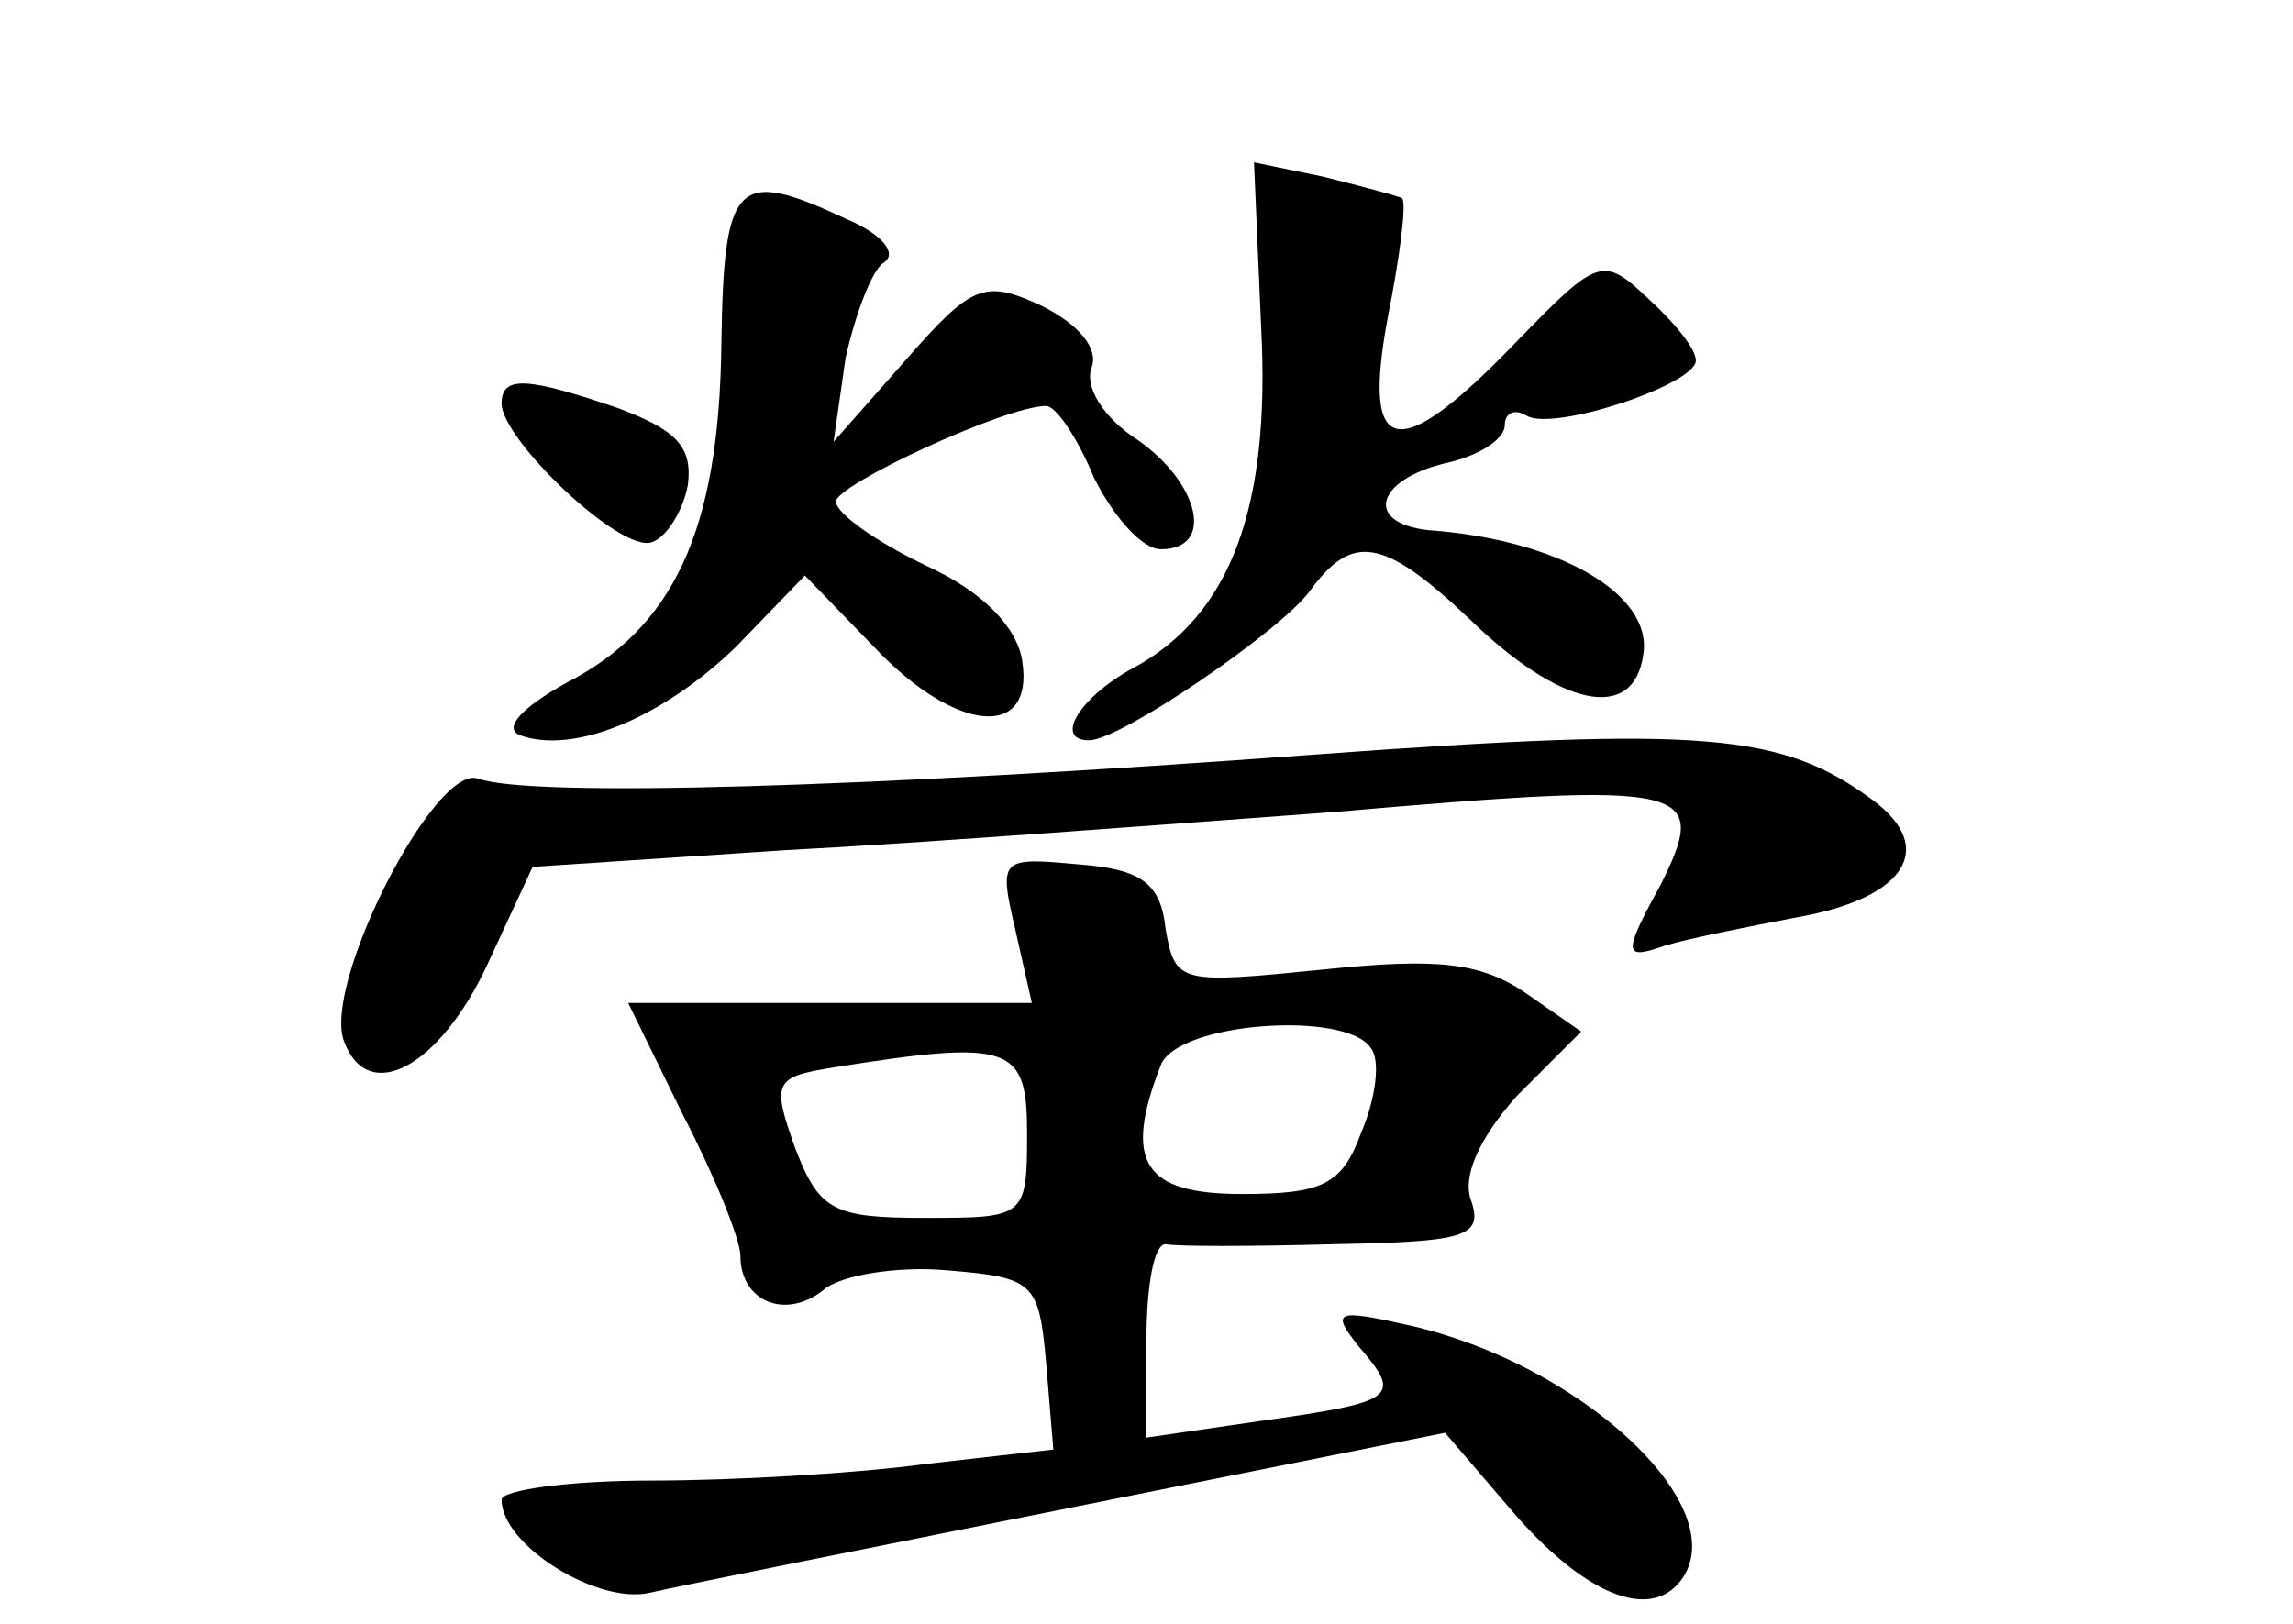 <?xml version="1.0" standalone="no"?>
<!DOCTYPE svg PUBLIC "-//W3C//DTD SVG 20010904//EN"
 "http://www.w3.org/TR/2001/REC-SVG-20010904/DTD/svg10.dtd">
<svg version="1.0" xmlns="http://www.w3.org/2000/svg"
 width="96pt" height="68pt" viewBox="0 0 96 68"
 preserveAspectRatio="xMidYMid meet">
<g transform="translate(0,68) scale(0.1,-0.1)"
fill="#000000" stroke="none">
<path d="M528 543 c4 -76 -13 -121 -54 -143 -22 -12 -33 -30 -18 -30 13 0 79
45 92 62 18 25 31 23 67 -11 38 -37 69 -44 73 -15 4 25 -35 48 -90 52 -27 3
-22 21 7 28 14 3 25 10 25 16 0 5 4 7 9 4 11 -7 71 13 71 23 0 5 -9 16 -20 26
-19 18 -21 17 -55 -18 -50 -52 -65 -49 -54 10 5 25 8 48 6 50 -2 1 -17 5 -33
9 l-29 6 3 -69z"/>
<path d="M302 535 c-1 -77 -20 -118 -65 -141 -18 -10 -27 -19 -19 -22 23 -8
60 8 90 37 l29 30 29 -30 c34 -36 67 -39 62 -6 -2 14 -16 29 -40 40 -21 10
-38 22 -38 27 0 7 71 40 88 40 4 0 13 -13 20 -30 8 -16 20 -30 28 -30 23 0 16
28 -10 46 -14 9 -22 22 -19 30 3 8 -5 18 -21 26 -24 11 -29 9 -57 -23 l-30
-34 5 35 c4 18 11 37 16 40 6 4 -1 12 -15 18 -47 22 -52 17 -53 -53z"/>
<path d="M210 511 c0 -15 50 -63 63 -58 6 2 13 13 15 24 2 16 -5 23 -29 32
-38 13 -49 14 -49 2z"/>
<path d="M550 364 c-189 -14 -328 -18 -350 -10 -18 6 -65 -86 -56 -110 10 -27
40 -11 60 32 l19 41 106 7 c58 3 162 11 230 16 150 13 157 11 136 -31 -16 -29
-15 -31 2 -25 10 3 35 8 56 12 45 8 58 29 31 49 -38 28 -70 31 -234 19z"/>
<path d="M425 291 l7 -31 -85 0 -84 0 23 -47 c13 -25 24 -52 24 -59 0 -19 19
-27 35 -14 7 6 31 10 52 8 36 -3 38 -5 41 -39 l3 -36 -53 -6 c-29 -4 -81 -7
-115 -7 -35 0 -63 -4 -63 -8 0 -19 40 -44 62 -39 13 3 93 19 178 36 l155 31
30 -35 c31 -35 58 -44 70 -25 19 31 -44 89 -115 105 -31 7 -33 6 -21 -9 18
-21 16 -23 -41 -31 l-48 -7 0 41 c0 22 3 40 8 40 4 -1 36 -1 71 0 54 1 62 3
57 18 -4 10 3 26 19 44 l27 27 -23 16 c-19 13 -37 15 -85 10 -60 -6 -62 -6
-66 17 -2 19 -10 25 -36 27 -33 3 -34 3 -27 -27z m149 -50 c4 -5 2 -21 -4 -35
-8 -22 -16 -26 -50 -26 -41 0 -50 13 -34 54 7 18 78 23 88 7z m-144 -36 c0
-35 -1 -35 -43 -35 -38 0 -44 3 -54 29 -10 28 -9 30 16 34 75 12 81 9 81 -28z"/>
</g>
</svg>
